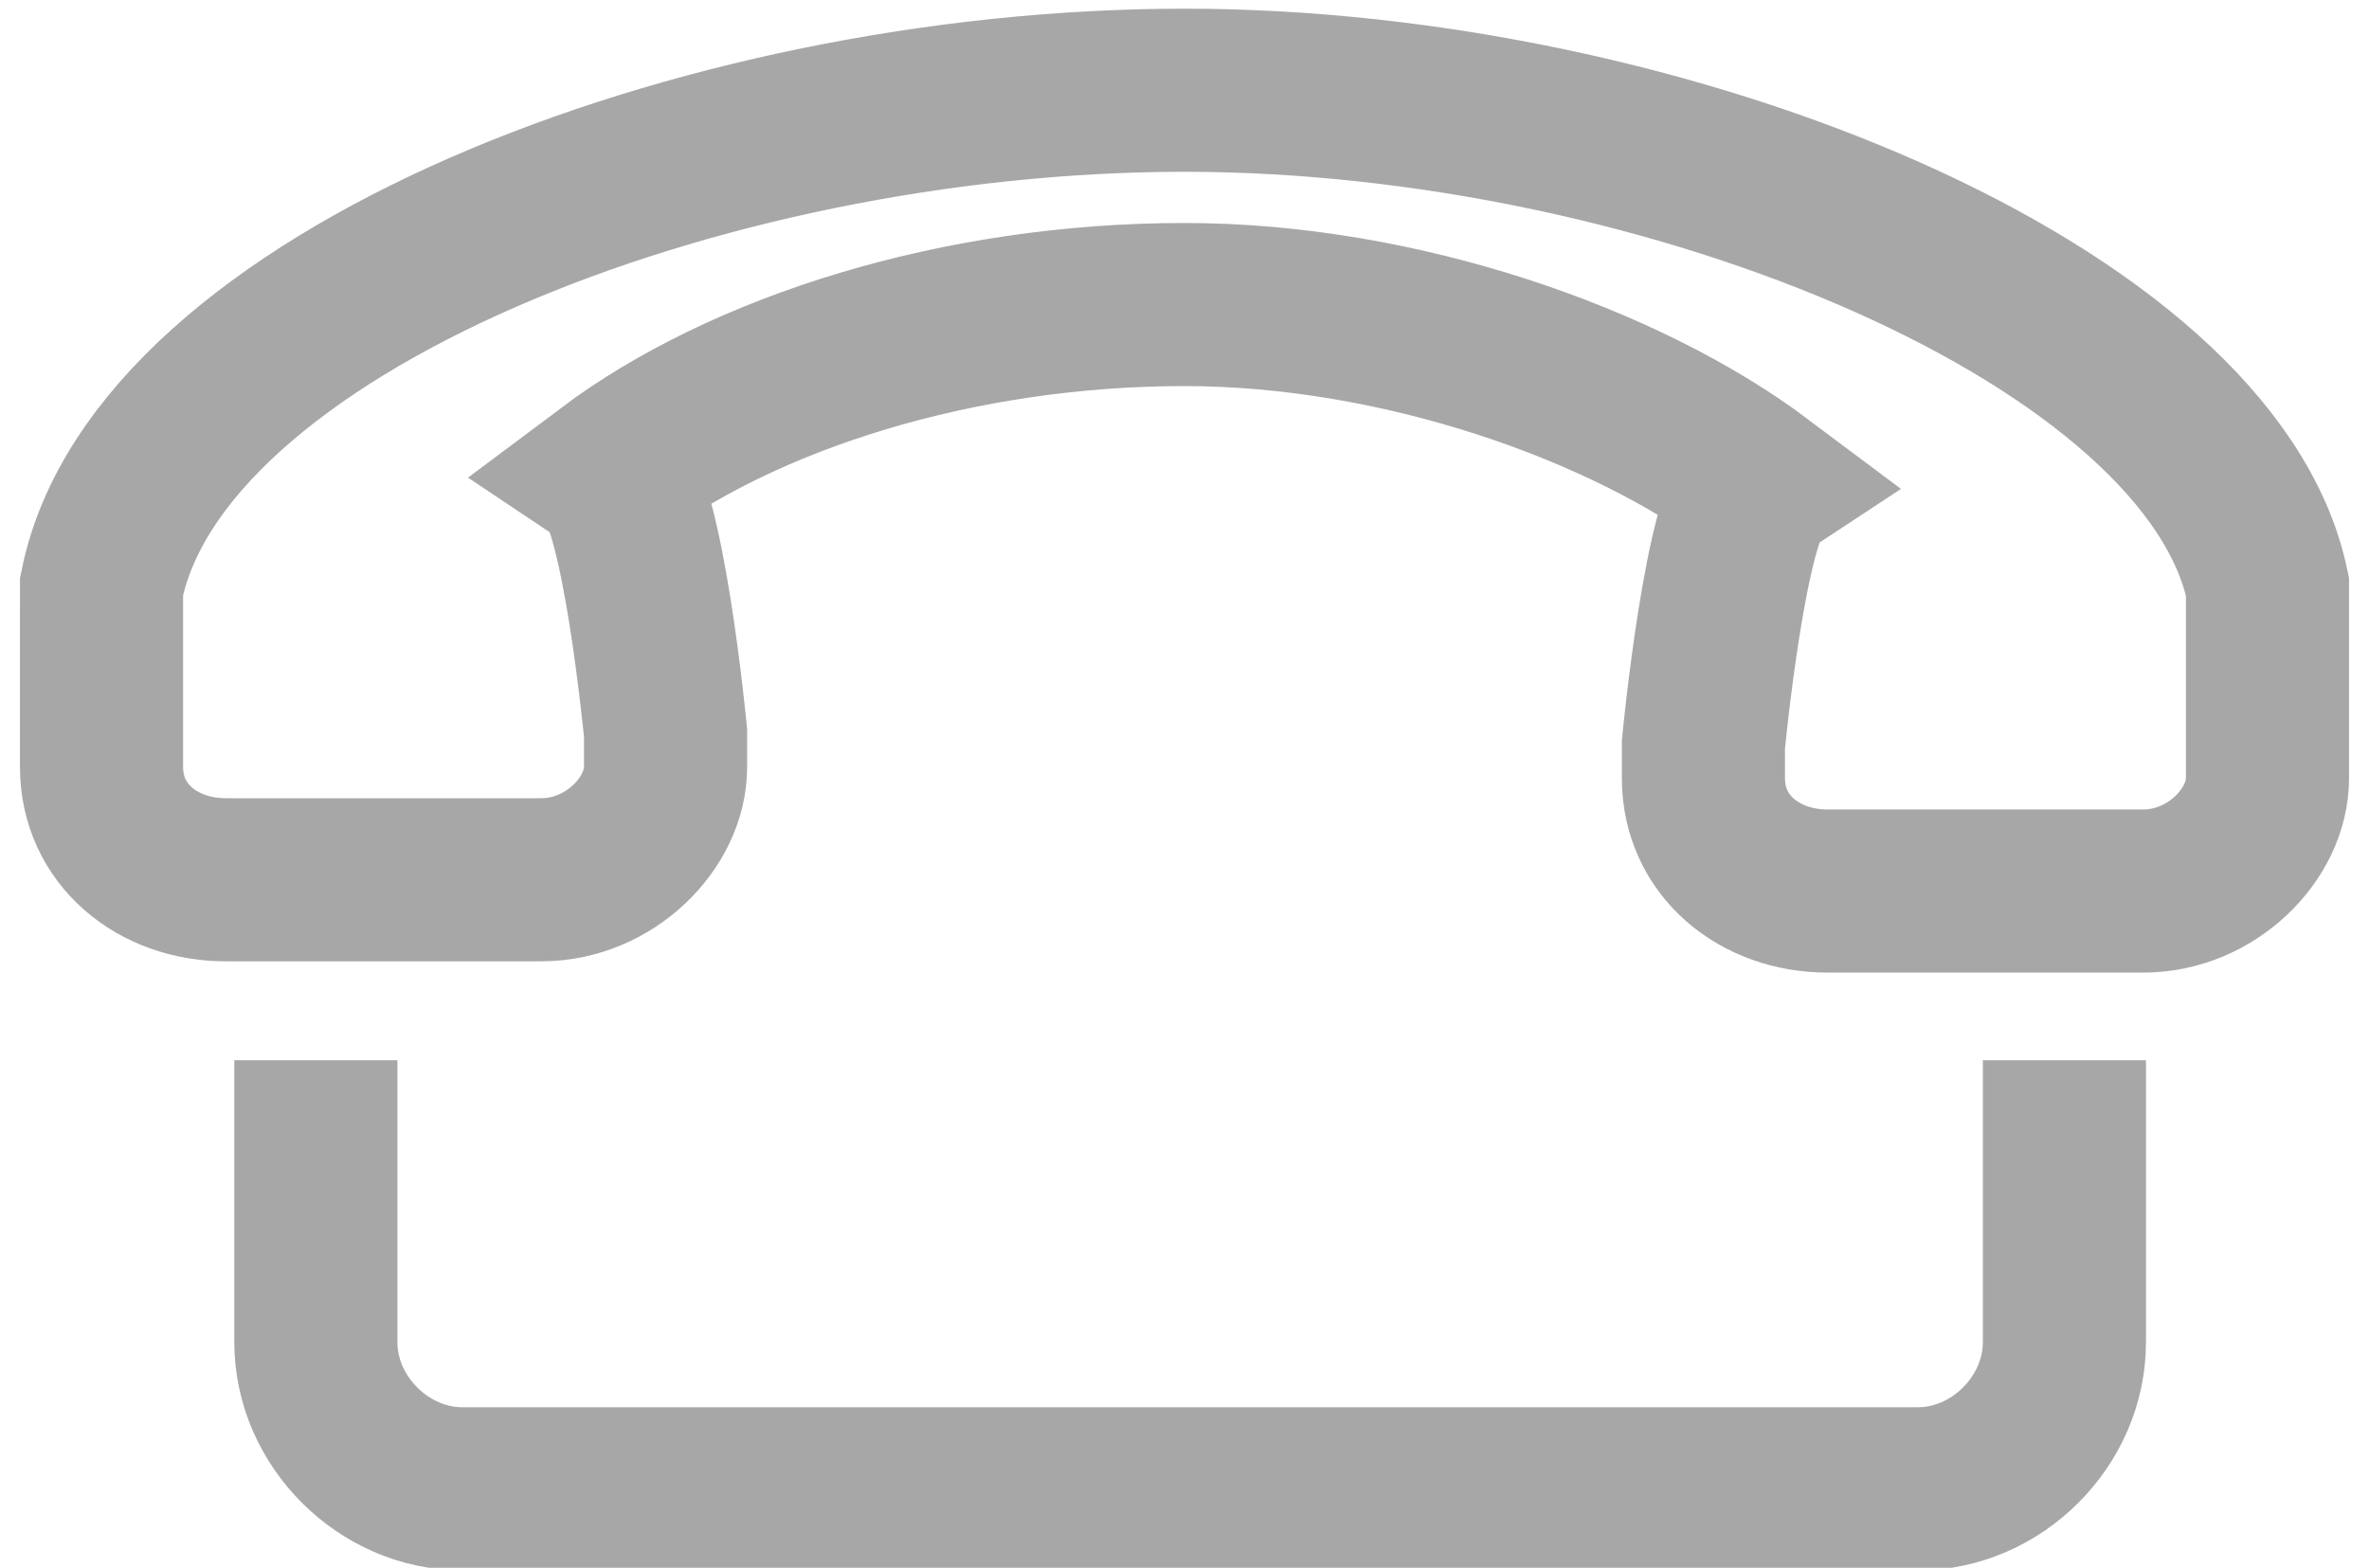 <?xml version="1.0" encoding="utf-8"?>
<!-- Generator: Adobe Illustrator 24.2.3, SVG Export Plug-In . SVG Version: 6.00 Build 0)  -->
<svg version="1.1" id="Layer_1" xmlns="http://www.w3.org/2000/svg" xmlns:xlink="http://www.w3.org/1999/xlink" x="0px" y="0px"
	 viewBox="0 0 21 13.9" style="enable-background:new 0 0 21 13.9;" xml:space="preserve">
<style type="text/css">
	.st0{fill:none;stroke:#A7A7A7;stroke-width:1.446;stroke-miterlimit:10;}
</style>
<path class="st0" d="M2.8,9.4v2.5c0,0.7,0.6,1.3,1.3,1.3H17c0.7,0,1.3-0.6,1.3-1.3V9.4 M20.1,5.4L20.1,5.4v1.5c0,0.5-0.5,1-1.1,1
	h-2.8c-0.6,0-1.1-0.4-1.1-1V6.6c0,0,0.2-2.1,0.5-2.3c-1.2-0.9-3.2-1.6-5.1-1.6c-2,0-3.9,0.6-5.1,1.5c0.3,0.2,0.5,2.3,0.5,2.3v0.3
	c0,0.5-0.5,1-1.1,1H2c-0.6,0-1.1-0.4-1.1-1V5.4l0,0l0,0l0,0c0-0.1,0-0.2,0-0.2c0.5-2.5,5.3-4.4,9.6-4.4s9.1,2,9.6,4.4
	C20.1,5.3,20.1,5.3,20.1,5.4L20.1,5.4L20.1,5.4z"/>
</svg>
